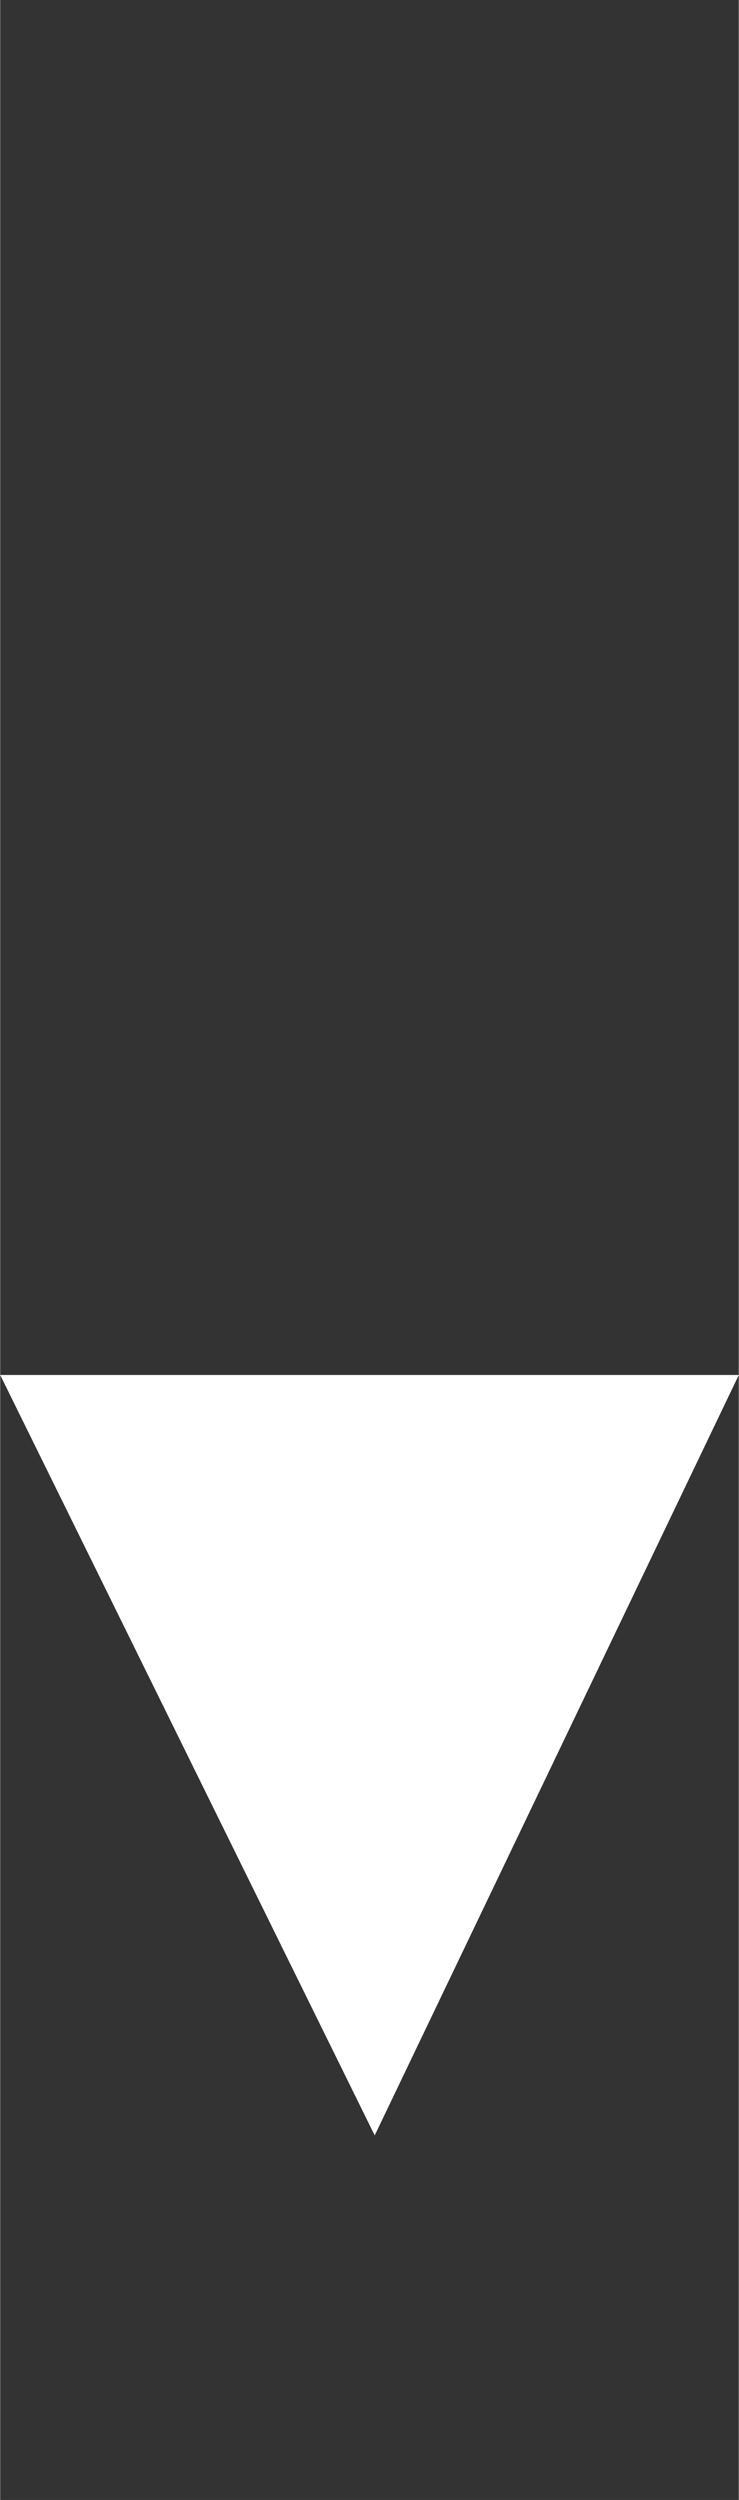 <?xml version="1.0" encoding="utf-8" ?>
<svg baseProfile="full" height="15.0" version="1.1" viewBox="0 0 7.1 24.0" width="4.44" xmlns="http://www.w3.org/2000/svg" xmlns:ev="http://www.w3.org/2001/xml-events" xmlns:xlink="http://www.w3.org/1999/xlink"><rect x="0" y="0" width="7.1" height="24.0" fill="#333333" stroke="none"/><defs /><path d="M3.6,13.2l-3.6,0.0 3.6,7.3 0.0,0.0 0.0,0.0 0.0,0.0 0.0,0.0 3.5,-7.3z" fill="#ffffff" fill-opacity="1.0" /></svg>